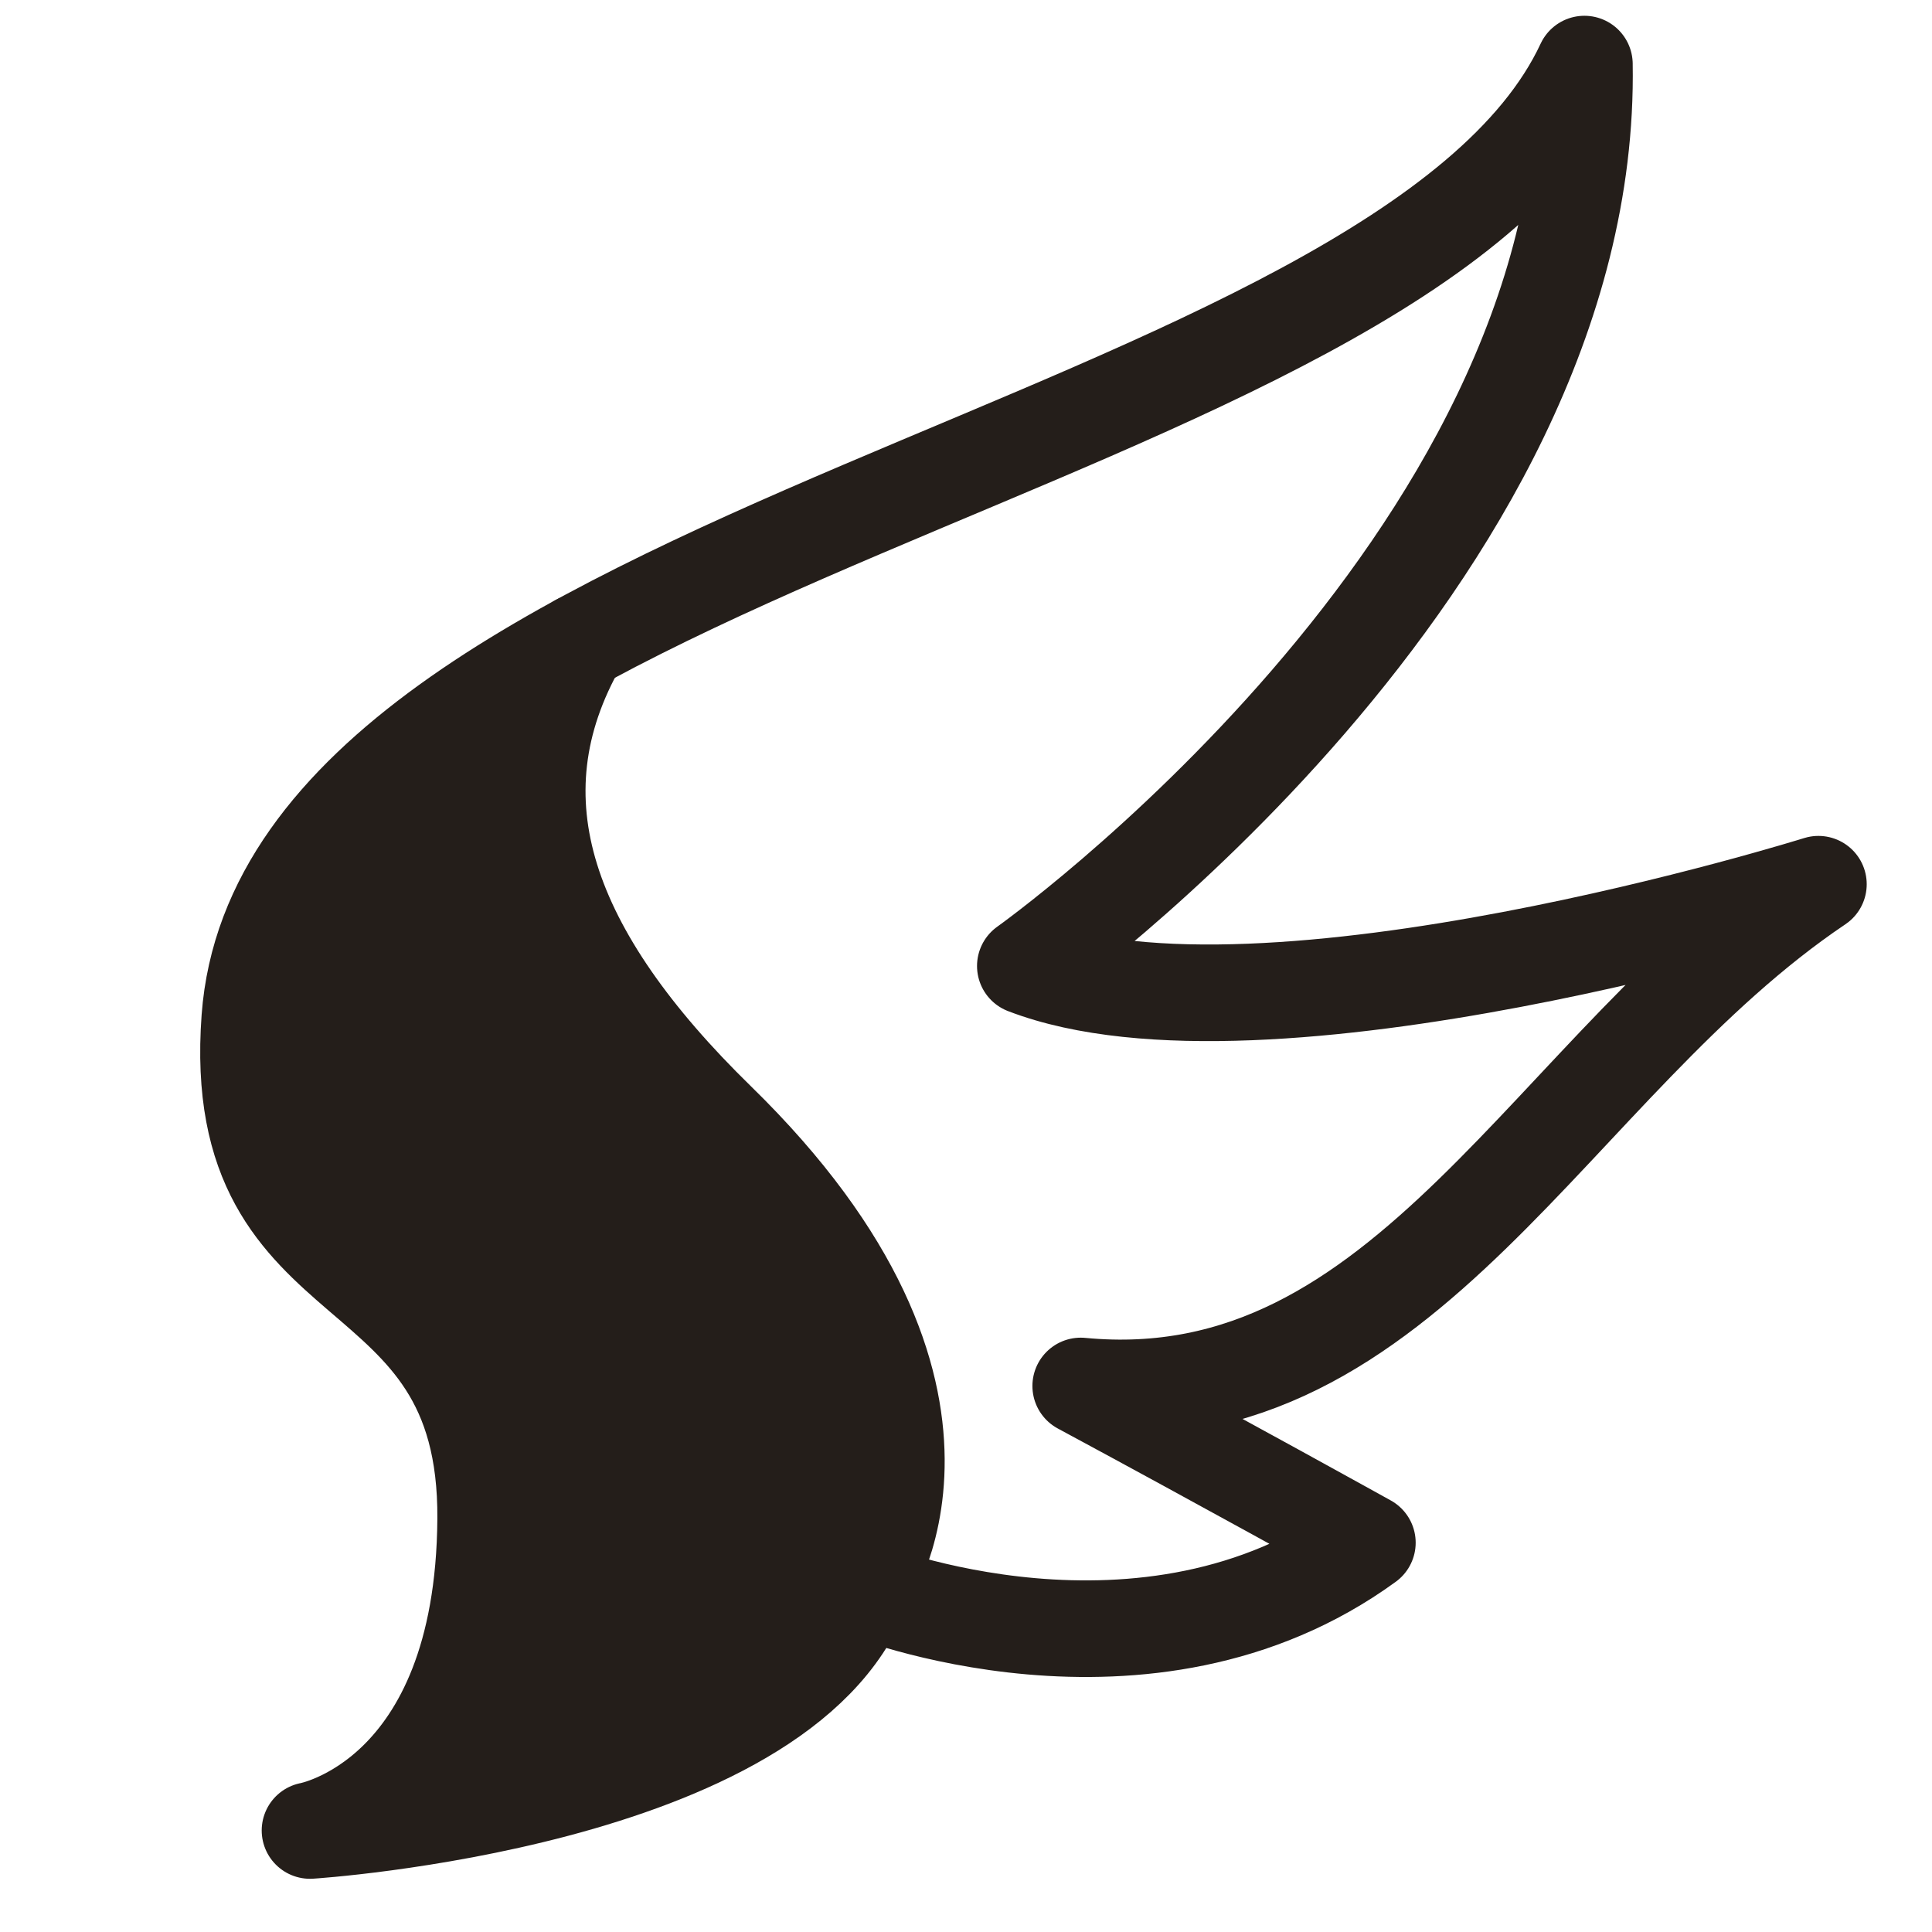 <?xml version="1.0" encoding="UTF-8" standalone="no"?>
<!DOCTYPE svg PUBLIC "-//W3C//DTD SVG 1.1//EN" "http://www.w3.org/Graphics/SVG/1.1/DTD/svg11.dtd">
<svg width="100%" height="100%" viewBox="0 0 24 24" version="1.1" xmlns="http://www.w3.org/2000/svg" xmlns:xlink="http://www.w3.org/1999/xlink" xml:space="preserve" xmlns:serif="http://www.serif.com/" style="fill-rule:evenodd;clip-rule:evenodd;stroke-linecap:round;stroke-linejoin:round;stroke-miterlimit:1.5;">
    <g transform="matrix(1,0,0,1,-84,0)">
        <g id="wing" transform="matrix(1,0,0,1,33.305,0)">
            <rect x="50.695" y="0" width="24" height="24" style="fill:none;"/>
            <g transform="matrix(1,0,0,1,50.697,0)">
                <path d="M4.842,9.561C4.266,10.009 1.314,12.712 4.641,15.971C8.455,19.708 3.849,22.739 3.849,22.739C3.849,22.739 10.934,22.344 11.133,18.152C11.332,13.96 4.585,12.594 7.195,7.976C5.725,9.014 6.738,8.083 4.842,9.561Z" style="fill:rgb(36,30,26);"/>
            </g>
            <g transform="matrix(1,0,0,1,50.697,0)">
                <path d="M3.849,22.739C3.849,22.739 6.007,22.353 6.031,18.869C6.055,15.385 2.831,16.316 3.101,12.65C3.535,6.761 17.429,5.625 19.68,0.796C19.786,6.995 12.735,12 12.735,12C15.699,13.141 22.587,10.984 22.587,10.984C19.265,13.219 17.487,17.606 13.423,17.217C15.194,18.171 16.984,19.164 16.984,19.164C14.233,21.167 10.706,19.739 10.706,19.739C9.716,22.366 3.849,22.739 3.849,22.739Z" style="fill:none;stroke:rgb(36,30,26);stroke-width:1.2px;"/>
            </g>
            <g transform="matrix(1,0,0,1,50.697,0)">
                <path d="M7.195,7.976C6.074,9.931 6.803,11.869 8.908,13.924C12.444,17.376 10.706,19.739 10.706,19.739" style="fill:none;stroke:rgb(36,30,26);stroke-width:1.2px;"/>
            </g>
        </g>
    </g>
</svg>
